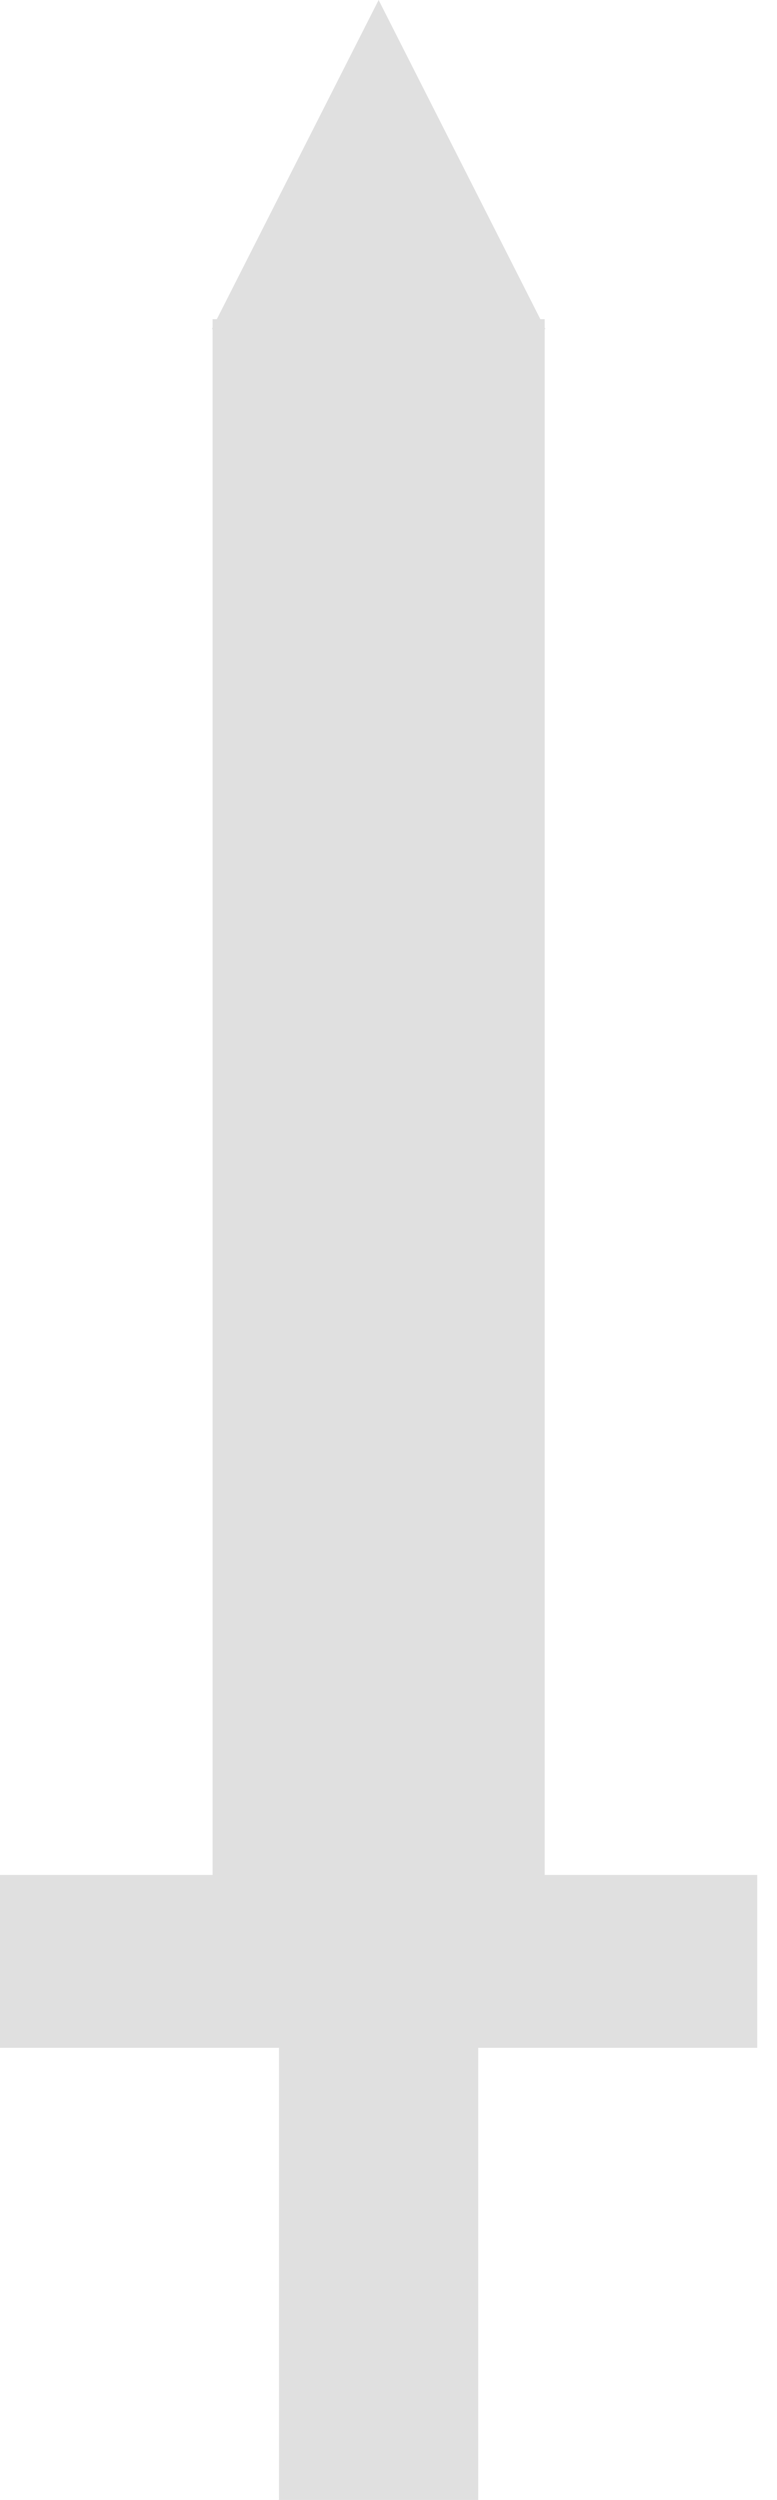 <svg width="14" height="45" viewBox="0 0 14 45" fill="none" xmlns="http://www.w3.org/2000/svg">
<path fill-rule="evenodd" clip-rule="evenodd" d="M9.736 5.745L6.822 0L3.907 5.745H3.83V5.897L3.816 5.924H3.83V33.75H0V36.862H5.027V45H8.617V36.862H13.644V33.75H9.814V5.924H9.828L9.814 5.897V5.745H9.736Z" fill="#E0E0E0"/>
</svg>
